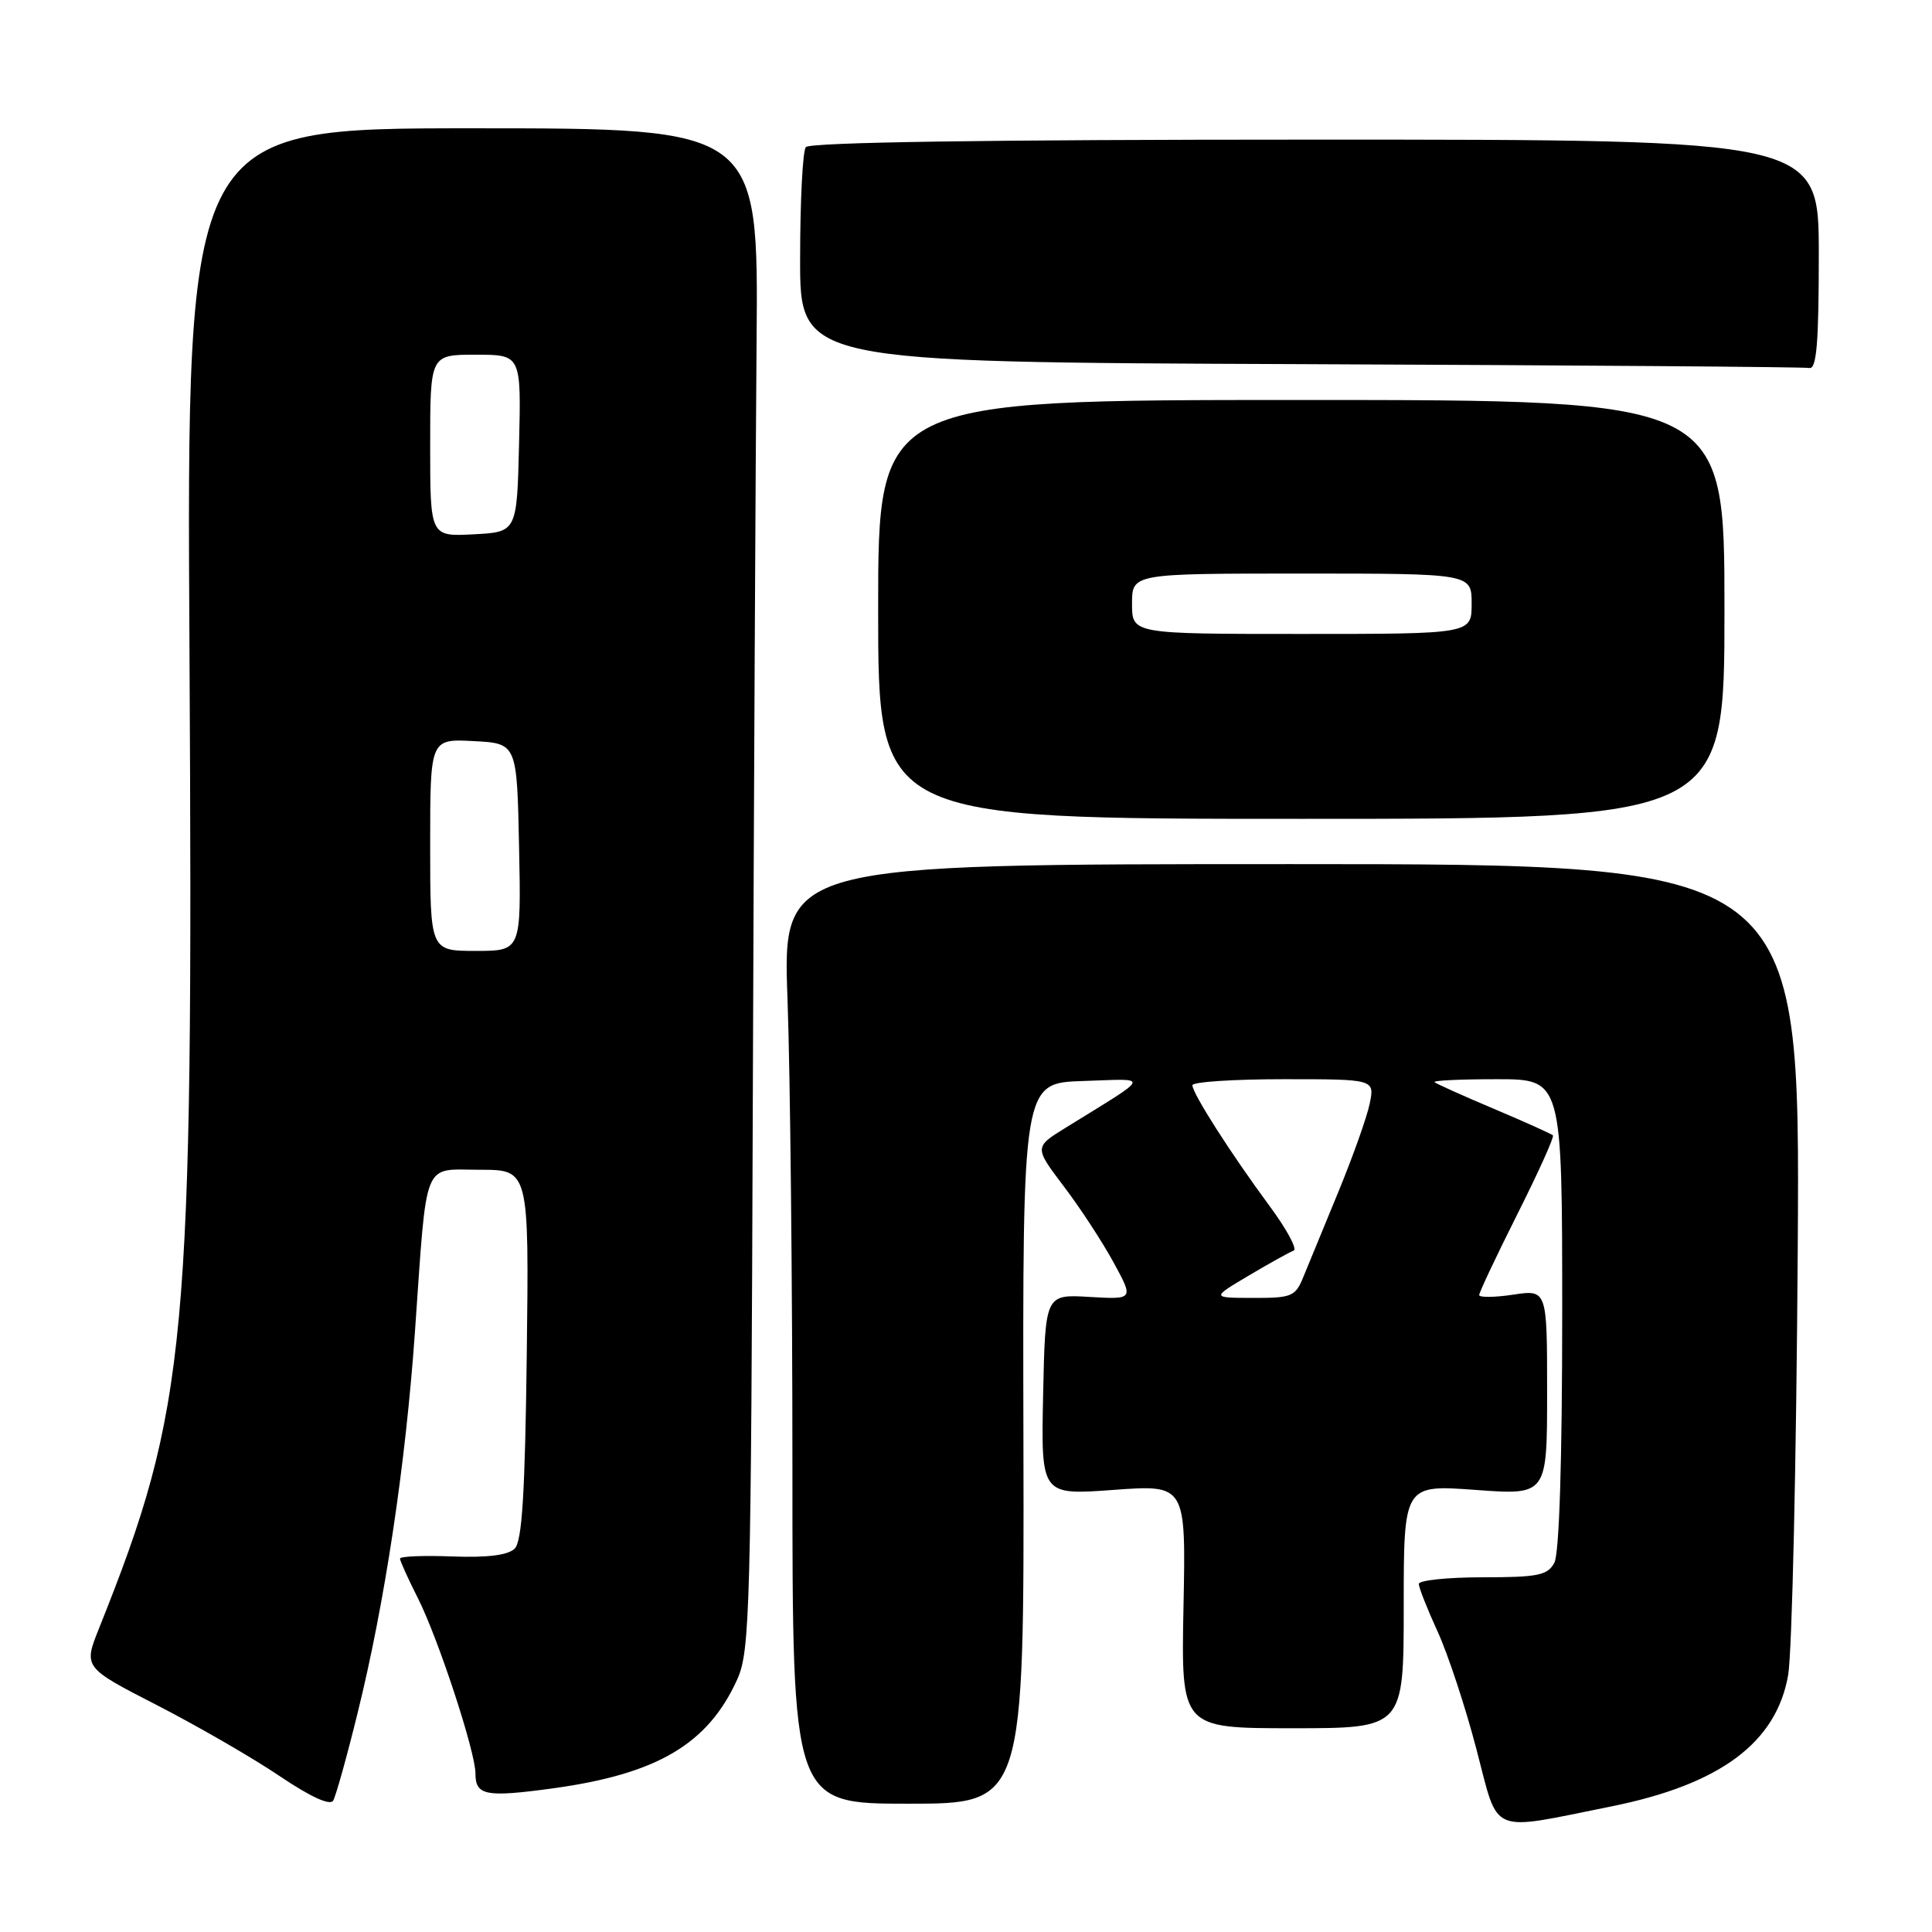 <?xml version="1.0" encoding="UTF-8" standalone="no"?>
<!DOCTYPE svg PUBLIC "-//W3C//DTD SVG 1.1//EN" "http://www.w3.org/Graphics/SVG/1.1/DTD/svg11.dtd" >
<svg xmlns="http://www.w3.org/2000/svg" xmlns:xlink="http://www.w3.org/1999/xlink" version="1.1" viewBox="0 0 256 256">
 <g >
 <path fill="currentColor"
d=" M 213.50 239.36 C 227.92 236.46 235.38 230.92 236.94 221.95 C 237.46 218.95 238.03 193.55 238.21 165.50 C 238.53 114.50 238.53 114.50 171.12 114.50 C 103.70 114.50 103.70 114.50 104.35 132.41 C 104.71 142.26 105.00 170.27 105.00 194.66 C 105.00 239.00 105.00 239.00 120.36 239.00 C 135.71 239.00 135.71 239.00 135.61 191.25 C 135.50 143.50 135.50 143.50 143.50 143.24 C 152.49 142.95 152.72 142.30 141.27 149.39 C 137.03 152.00 137.03 152.00 140.96 157.20 C 143.13 160.05 146.09 164.59 147.56 167.29 C 150.23 172.19 150.23 172.19 144.36 171.85 C 138.50 171.50 138.50 171.50 138.22 184.81 C 137.94 198.12 137.94 198.12 147.54 197.42 C 157.14 196.72 157.14 196.72 156.82 212.86 C 156.50 229.00 156.50 229.00 171.25 229.00 C 186.00 229.00 186.00 229.00 186.00 212.86 C 186.00 196.73 186.00 196.73 195.50 197.42 C 205.00 198.12 205.00 198.12 205.00 184.50 C 205.00 170.88 205.00 170.88 200.50 171.55 C 198.03 171.92 196.00 171.94 196.00 171.60 C 196.00 171.25 198.28 166.42 201.06 160.88 C 203.85 155.33 205.97 150.63 205.77 150.44 C 205.58 150.25 202.07 148.67 197.96 146.93 C 193.86 145.20 190.31 143.60 190.08 143.39 C 189.85 143.17 193.57 143.00 198.33 143.00 C 207.00 143.00 207.00 143.00 207.00 174.07 C 207.00 193.57 206.61 205.85 205.96 207.07 C 205.07 208.74 203.81 209.00 196.46 209.00 C 191.81 209.00 188.00 209.40 188.00 209.88 C 188.00 210.36 189.12 213.20 190.49 216.19 C 191.86 219.18 194.18 226.20 195.64 231.80 C 198.66 243.30 197.12 242.65 213.50 239.36 Z  M 47.38 227.00 C 51.00 212.36 53.74 194.13 54.98 176.50 C 56.62 153.19 55.90 155.00 63.59 155.00 C 70.10 155.00 70.10 155.00 69.80 179.45 C 69.57 197.89 69.18 204.22 68.20 205.20 C 67.32 206.07 64.62 206.41 59.95 206.24 C 56.13 206.09 53.00 206.22 53.00 206.52 C 53.00 206.82 54.07 209.19 55.38 211.78 C 58.07 217.11 63.00 232.12 63.00 234.99 C 63.00 237.92 64.35 238.18 73.23 236.97 C 87.10 235.07 93.82 231.10 97.70 222.50 C 99.37 218.78 99.52 213.39 99.75 146.00 C 99.89 106.12 100.12 60.79 100.25 45.25 C 100.50 17.00 100.50 17.00 62.61 17.00 C 24.71 17.00 24.71 17.00 25.11 86.75 C 25.62 178.08 24.85 186.42 13.14 215.72 C 11.05 220.94 11.05 220.94 20.81 225.95 C 26.18 228.71 33.48 232.93 37.04 235.33 C 41.13 238.09 43.74 239.29 44.15 238.59 C 44.50 237.99 45.96 232.78 47.38 227.00 Z  M 228.50 80.75 C 228.50 53.00 228.50 53.00 172.43 53.00 C 116.36 53.00 116.36 53.00 116.36 80.75 C 116.36 108.50 116.36 108.50 172.43 108.50 C 228.50 108.50 228.50 108.50 228.50 80.75 Z  M 241.00 33.75 C 241.00 18.50 241.00 18.50 174.25 18.50 C 130.91 18.50 107.24 18.85 106.77 19.50 C 106.36 20.05 106.02 26.68 106.02 34.24 C 106.00 47.99 106.00 47.99 172.25 48.25 C 208.69 48.40 239.06 48.62 239.75 48.76 C 240.71 48.94 241.00 45.41 241.00 33.75 Z  M 165.50 169.00 C 168.25 167.37 170.92 165.89 171.42 165.71 C 171.93 165.53 170.49 162.86 168.21 159.78 C 163.11 152.88 158.00 144.88 158.00 143.80 C 158.00 143.36 163.44 143.00 170.08 143.00 C 182.16 143.00 182.16 143.00 181.49 146.25 C 181.12 148.04 179.24 153.32 177.31 158.00 C 175.38 162.68 173.30 167.74 172.68 169.25 C 171.65 171.79 171.13 172.00 166.03 171.98 C 160.50 171.97 160.50 171.97 165.50 169.00 Z  M 57.00 111.95 C 57.00 97.90 57.00 97.90 62.75 98.20 C 68.50 98.50 68.50 98.50 68.78 112.25 C 69.06 126.00 69.06 126.00 63.03 126.00 C 57.00 126.00 57.00 126.00 57.00 111.95 Z  M 57.00 59.05 C 57.00 47.00 57.00 47.00 63.03 47.00 C 69.06 47.00 69.06 47.00 68.78 58.75 C 68.50 70.50 68.50 70.50 62.75 70.80 C 57.00 71.10 57.00 71.10 57.00 59.05 Z  M 150.00 80.00 C 150.00 76.00 150.00 76.00 172.50 76.00 C 195.00 76.00 195.00 76.00 195.00 80.00 C 195.00 84.00 195.00 84.00 172.50 84.00 C 150.00 84.00 150.00 84.00 150.00 80.00 Z "/>
</g>
</svg>